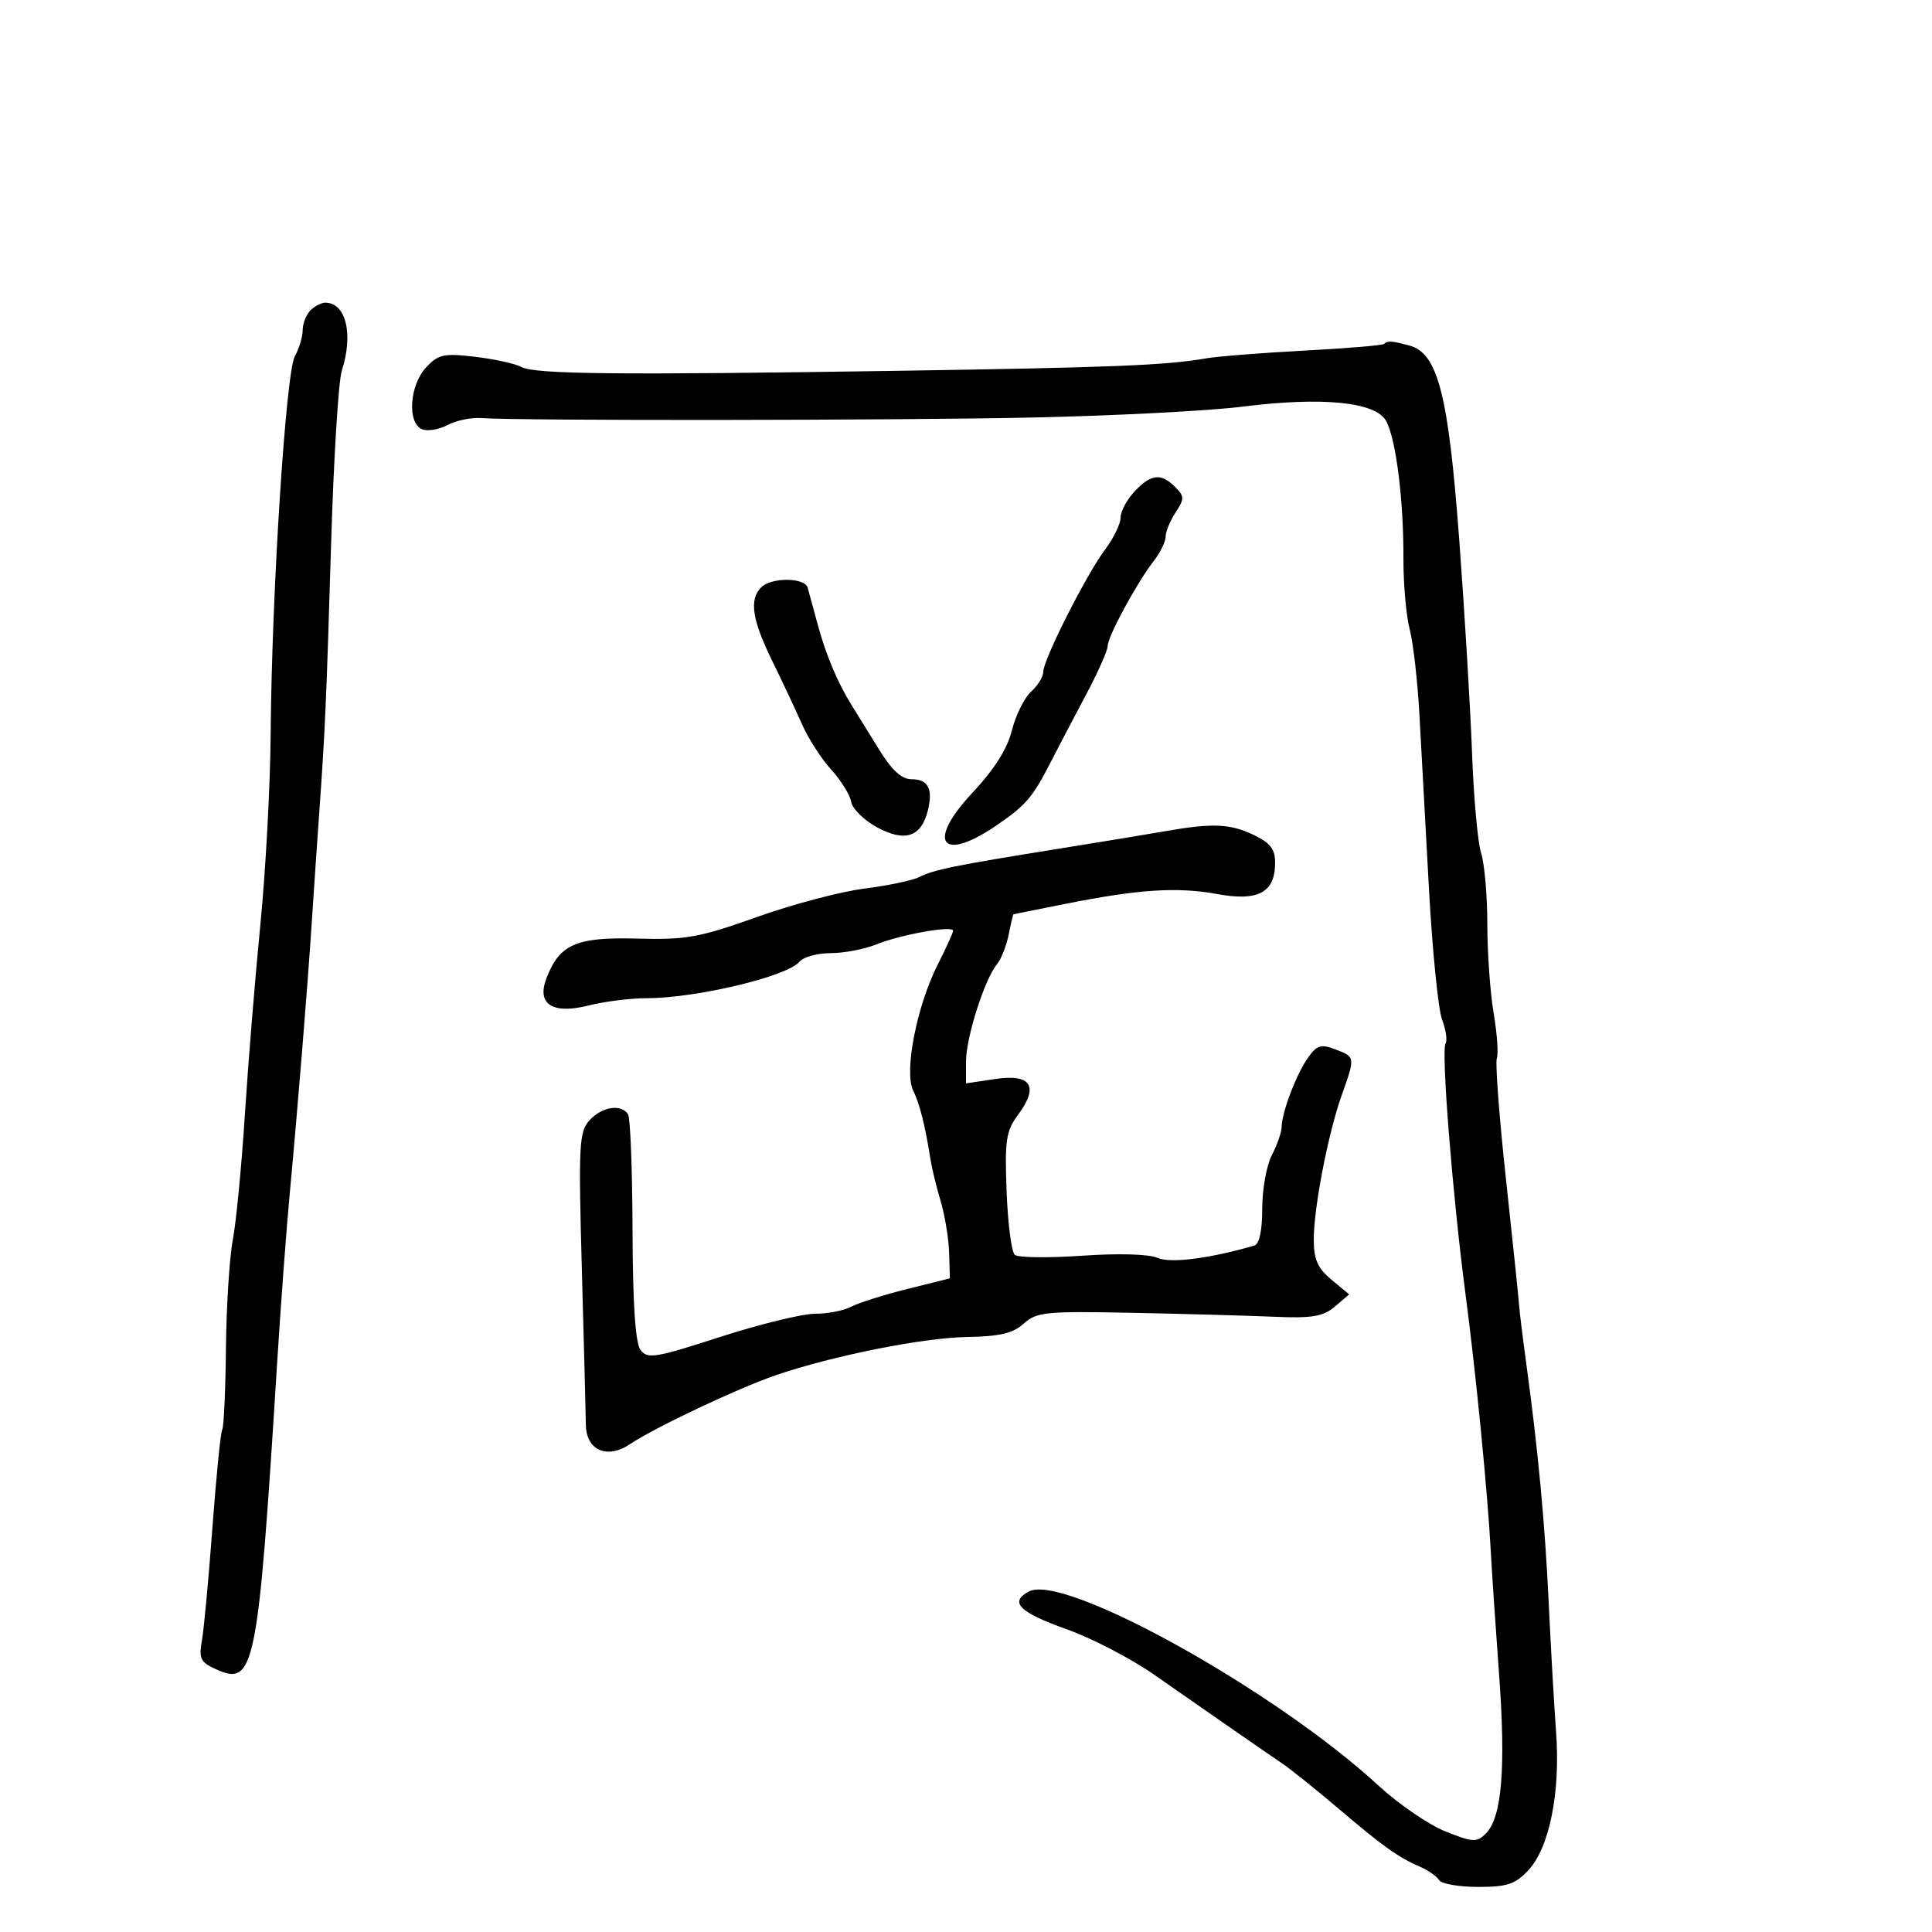 <svg xmlns="http://www.w3.org/2000/svg" width="300" height="300" viewBox="0 0 300 300" version="1.1">
	<path d="M 48.200 48.200 C 47.540 48.860, 47 50.240, 47 51.266 C 47 52.292, 46.452 54.114, 45.783 55.316 C 44.384 57.826, 42.194 92.046, 42.027 114 C 41.967 121.975, 41.251 135.250, 40.436 143.500 C 39.622 151.750, 38.539 165.025, 38.029 173 C 37.520 180.975, 36.676 189.750, 36.154 192.500 C 35.632 195.250, 35.150 202.844, 35.083 209.377 C 35.016 215.909, 34.758 221.583, 34.509 221.985 C 34.260 222.388, 33.578 229.193, 32.993 237.109 C 32.408 245.024, 31.671 252.950, 31.356 254.722 C 30.858 257.512, 31.141 258.107, 33.468 259.168 C 39.545 261.936, 40.044 259.456, 43.042 211.500 C 43.593 202.700, 44.463 191, 44.976 185.500 C 46.238 171.979, 47.752 153.327, 48.426 143 C 48.731 138.325, 49.237 130.900, 49.550 126.500 C 50.490 113.310, 50.657 109.528, 51.412 84.500 C 51.809 71.300, 52.555 59.195, 53.067 57.601 C 54.909 51.875, 53.728 47, 50.500 47 C 49.895 47, 48.860 47.540, 48.200 48.200 M 214.917 53.404 C 214.688 53.626, 209.100 54.094, 202.500 54.444 C 195.900 54.793, 189.028 55.338, 187.229 55.655 C 181.151 56.724, 172.604 57.069, 139.500 57.577 C 95.859 58.247, 83.089 58.118, 80.970 56.984 C 80.002 56.466, 76.756 55.754, 73.756 55.401 C 68.897 54.830, 68.067 55.012, 66.151 57.069 C 63.567 59.842, 63.207 65.759, 65.567 66.664 C 66.430 66.995, 68.206 66.693, 69.515 65.992 C 70.824 65.291, 73.156 64.807, 74.697 64.916 C 80.884 65.351, 138.925 65.292, 160.500 64.828 C 173.150 64.556, 187.775 63.795, 193 63.137 C 205.317 61.586, 213.600 62.411, 215.226 65.350 C 216.763 68.131, 217.959 77.589, 217.924 86.703 C 217.910 90.664, 218.346 95.614, 218.894 97.703 C 219.442 99.791, 220.124 105.775, 220.409 111 C 220.695 116.225, 221.360 128.375, 221.887 138 C 222.414 147.625, 223.333 156.775, 223.930 158.334 C 224.526 159.893, 224.765 161.571, 224.461 162.063 C 223.762 163.193, 225.572 185.864, 227.569 201 C 229.182 213.219, 231.015 231.901, 231.495 241 C 231.655 244.025, 232.231 252.575, 232.776 260 C 233.844 274.564, 233.210 282.218, 230.730 284.698 C 229.307 286.121, 228.729 286.092, 224.449 284.383 C 221.856 283.347, 217.207 280.170, 214.117 277.322 C 197.998 262.463, 165.178 244.229, 159.766 247.125 C 156.670 248.782, 158.251 250.358, 165.661 253 C 169.517 254.375, 175.558 257.506, 179.086 259.957 C 182.614 262.409, 187.975 266.138, 191 268.245 C 194.025 270.352, 197.625 272.832, 199 273.758 C 200.375 274.683, 204.425 277.929, 208 280.970 C 214.833 286.783, 217.120 288.405, 220.653 289.941 C 221.837 290.455, 223.101 291.354, 223.462 291.938 C 223.823 292.522, 226.548 293, 229.519 293 C 234.060 293, 235.305 292.583, 237.348 290.380 C 240.605 286.868, 242.319 278.293, 241.628 268.967 C 241.325 264.860, 240.812 255.875, 240.490 249 C 239.908 236.600, 238.815 224.965, 236.967 211.500 C 236.438 207.650, 235.944 203.600, 235.869 202.500 C 235.793 201.400, 234.880 192.643, 233.839 183.040 C 232.798 173.438, 232.163 165.017, 232.427 164.329 C 232.692 163.640, 232.467 160.472, 231.929 157.289 C 231.390 154.105, 230.950 147.900, 230.950 143.500 C 230.950 139.100, 230.519 134.150, 229.993 132.500 C 229.466 130.850, 228.831 123.875, 228.581 117 C 228.331 110.125, 227.438 95.235, 226.597 83.912 C 224.913 61.242, 223.273 54.841, 218.846 53.655 C 216.052 52.907, 215.467 52.870, 214.917 53.404 M 176.174 76.314 C 174.978 77.587, 174 79.417, 174 80.381 C 174 81.345, 172.924 83.566, 171.609 85.317 C 168.688 89.206, 162 102.432, 162 104.320 C 162 105.074, 161.146 106.462, 160.103 107.407 C 159.060 108.351, 157.719 111.060, 157.123 113.427 C 156.397 116.310, 154.376 119.503, 151.001 123.097 C 143.863 130.701, 146.088 134.001, 154.518 128.313 C 159.205 125.150, 160.341 123.847, 163.071 118.500 C 164.195 116.300, 166.664 111.590, 168.557 108.033 C 170.451 104.477, 172 101.005, 172 100.319 C 172 98.846, 176.507 90.523, 179.150 87.115 C 180.168 85.803, 181 84.100, 181 83.330 C 181 82.560, 181.694 80.871, 182.541 79.577 C 183.936 77.449, 183.929 77.072, 182.470 75.613 C 180.271 73.414, 178.738 73.585, 176.174 76.314 M 118.200 91.200 C 116.308 93.092, 116.773 96.217, 119.893 102.590 C 121.484 105.841, 123.582 110.300, 124.554 112.500 C 125.526 114.700, 127.556 117.850, 129.065 119.500 C 130.575 121.150, 131.970 123.400, 132.167 124.500 C 132.363 125.600, 134.201 127.400, 136.251 128.500 C 140.524 130.793, 143.040 129.957, 144.060 125.905 C 144.912 122.515, 144.141 121, 141.561 121 C 139.984 121, 138.487 119.618, 136.416 116.250 C 134.810 113.638, 132.931 110.600, 132.242 109.500 C 130.089 106.066, 128.239 101.673, 126.978 97 C 126.310 94.525, 125.606 91.938, 125.413 91.250 C 124.966 89.656, 119.780 89.620, 118.200 91.200 M 181 129.059 C 178.525 129.494, 170.875 130.752, 164 131.854 C 148.264 134.376, 144.944 135.054, 142.690 136.208 C 141.694 136.718, 137.869 137.517, 134.190 137.985 C 130.510 138.452, 123 140.441, 117.500 142.405 C 108.579 145.590, 106.566 145.951, 98.850 145.743 C 89.454 145.489, 86.867 146.631, 84.844 151.923 C 83.309 155.939, 85.790 157.542, 91.366 156.138 C 93.852 155.512, 97.902 155, 100.367 155 C 108.101 155, 122.230 151.633, 124.137 149.335 C 124.746 148.601, 126.935 148, 129 148 C 131.066 148, 134.273 147.384, 136.128 146.632 C 139.869 145.114, 148 143.669, 148 144.521 C 148 144.821, 146.917 147.204, 145.593 149.817 C 142.362 156.193, 140.370 166.386, 141.784 169.303 C 142.817 171.433, 143.674 174.836, 144.479 180 C 144.693 181.375, 145.404 184.300, 146.060 186.500 C 146.716 188.700, 147.308 192.300, 147.376 194.500 L 147.500 198.500 140.849 200.162 C 137.190 201.076, 133.283 202.314, 132.164 202.912 C 131.046 203.510, 128.519 204, 126.547 204 C 124.576 204, 117.939 205.624, 111.798 207.609 C 101.692 210.877, 100.521 211.065, 99.450 209.601 C 98.655 208.514, 98.252 202.430, 98.219 191.034 C 98.192 181.712, 97.880 173.615, 97.526 173.042 C 96.494 171.372, 93.458 171.837, 91.537 173.960 C 89.915 175.752, 89.814 177.735, 90.353 197.210 C 90.677 208.919, 90.955 219.722, 90.971 221.215 C 91.013 225.186, 94.247 226.639, 97.776 224.273 C 101.669 221.663, 114.625 215.538, 120.500 213.531 C 129.324 210.515, 143.308 207.722, 150.139 207.609 C 155.236 207.525, 157.286 207.042, 158.963 205.528 C 160.963 203.723, 162.385 203.581, 175.824 203.853 C 183.896 204.016, 193.775 204.291, 197.778 204.462 C 203.765 204.719, 205.451 204.439, 207.278 202.884 L 209.500 200.992 206.750 198.709 C 204.596 196.920, 204 195.566, 204.001 192.462 C 204.003 187.479, 206.249 175.905, 208.361 170 C 210.454 164.149, 210.450 164.122, 207.363 162.948 C 205.122 162.096, 204.485 162.287, 203.113 164.223 C 201.303 166.778, 199.041 172.718, 199.009 175 C 198.997 175.825, 198.315 177.789, 197.494 179.364 C 196.672 180.940, 196 184.666, 196 187.646 C 196 191.121, 195.552 193.192, 194.750 193.422 C 187.735 195.441, 181.731 196.202, 179.749 195.324 C 178.406 194.730, 173.674 194.594, 168 194.989 C 162.775 195.352, 158.083 195.289, 157.574 194.848 C 157.065 194.408, 156.494 189.981, 156.305 185.010 C 156.001 177.010, 156.209 175.637, 158.115 173.058 C 161.374 168.651, 160.103 166.712, 154.507 167.551 L 150 168.227 150 164.825 C 150 161.125, 152.889 152.043, 154.798 149.743 C 155.453 148.955, 156.272 146.890, 156.619 145.155 C 156.966 143.420, 157.306 141.984, 157.375 141.965 C 157.444 141.946, 161.100 141.214, 165.500 140.339 C 176.890 138.073, 182.822 137.694, 189.053 138.835 C 195.400 139.997, 198 138.580, 198 133.959 C 198 131.836, 197.243 130.869, 194.599 129.614 C 190.985 127.899, 188.233 127.787, 181 129.059" stroke="none" fill="black" fill-rule="evenodd"/>
</svg>